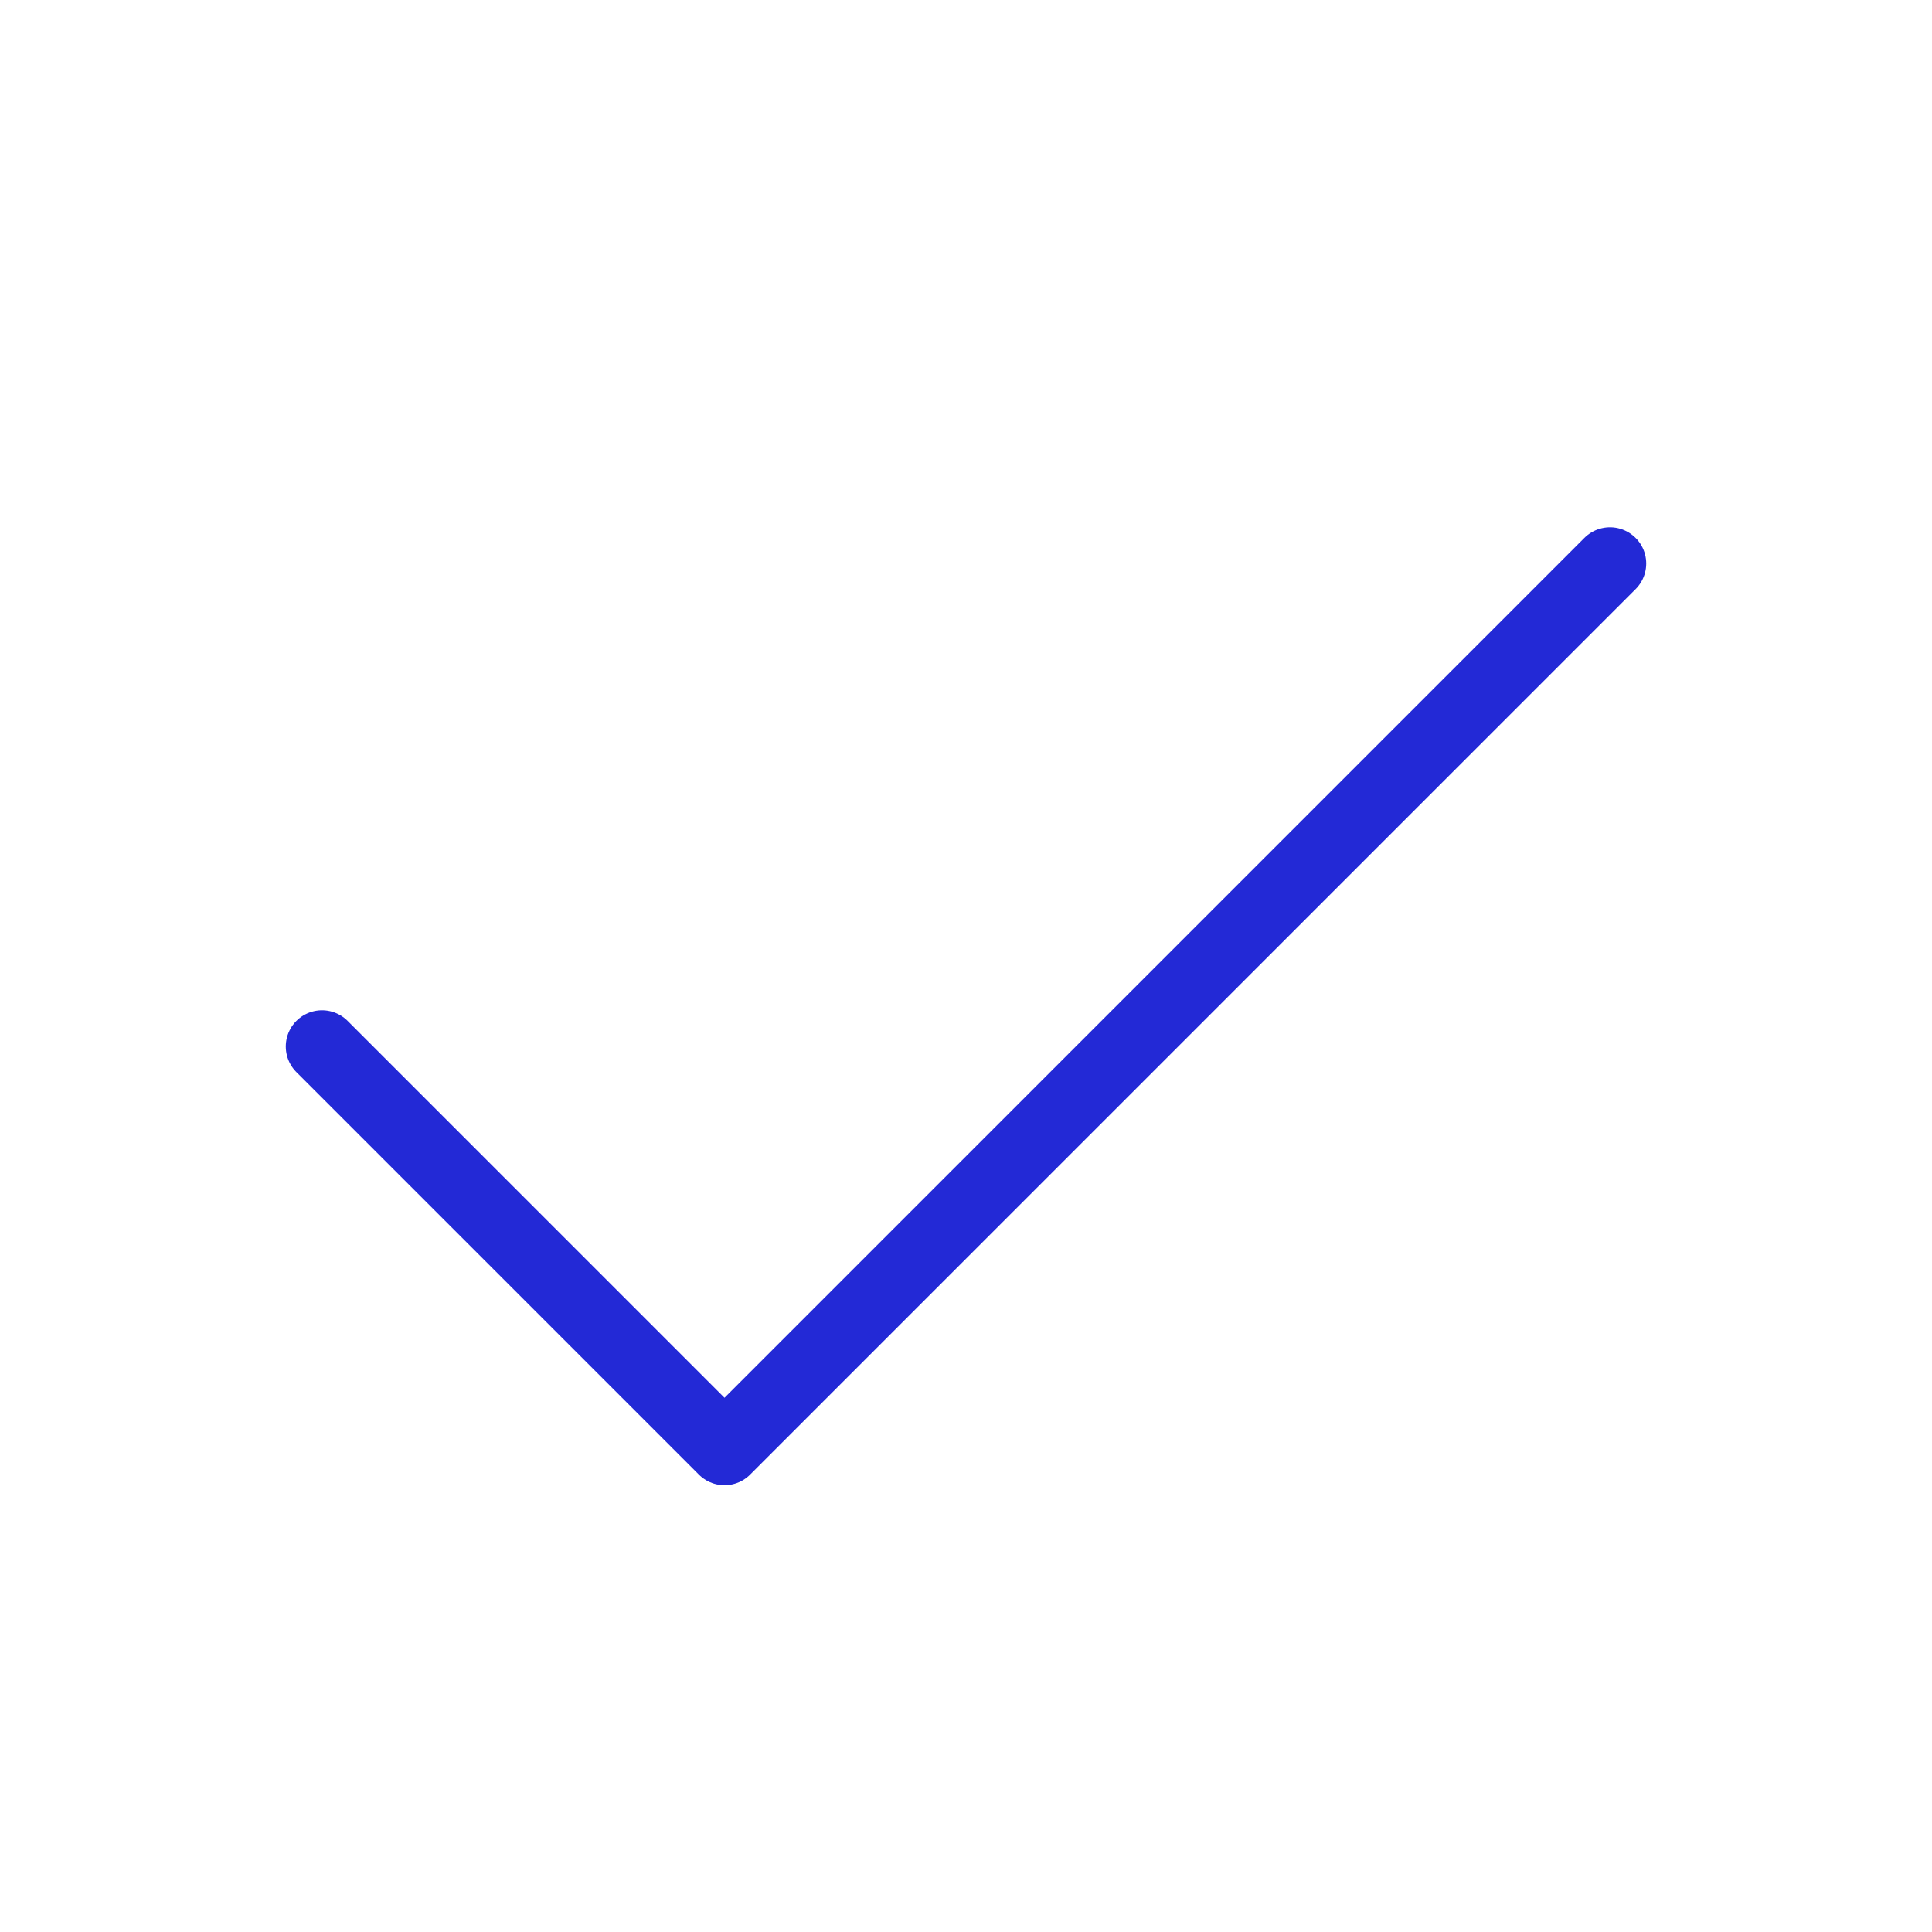 <svg role="img" xmlns="http://www.w3.org/2000/svg" width="80px" height="80px" viewBox="0 0 24 24" aria-labelledby="okIconTitle" stroke="#2329D6" stroke-width="0.9" stroke-linecap="round" stroke-linejoin="round" fill="none" color="#2329D6"> <title id="okIconTitle">Ok</title> <polyline points="4 13 9 18 20 7"/> </svg>